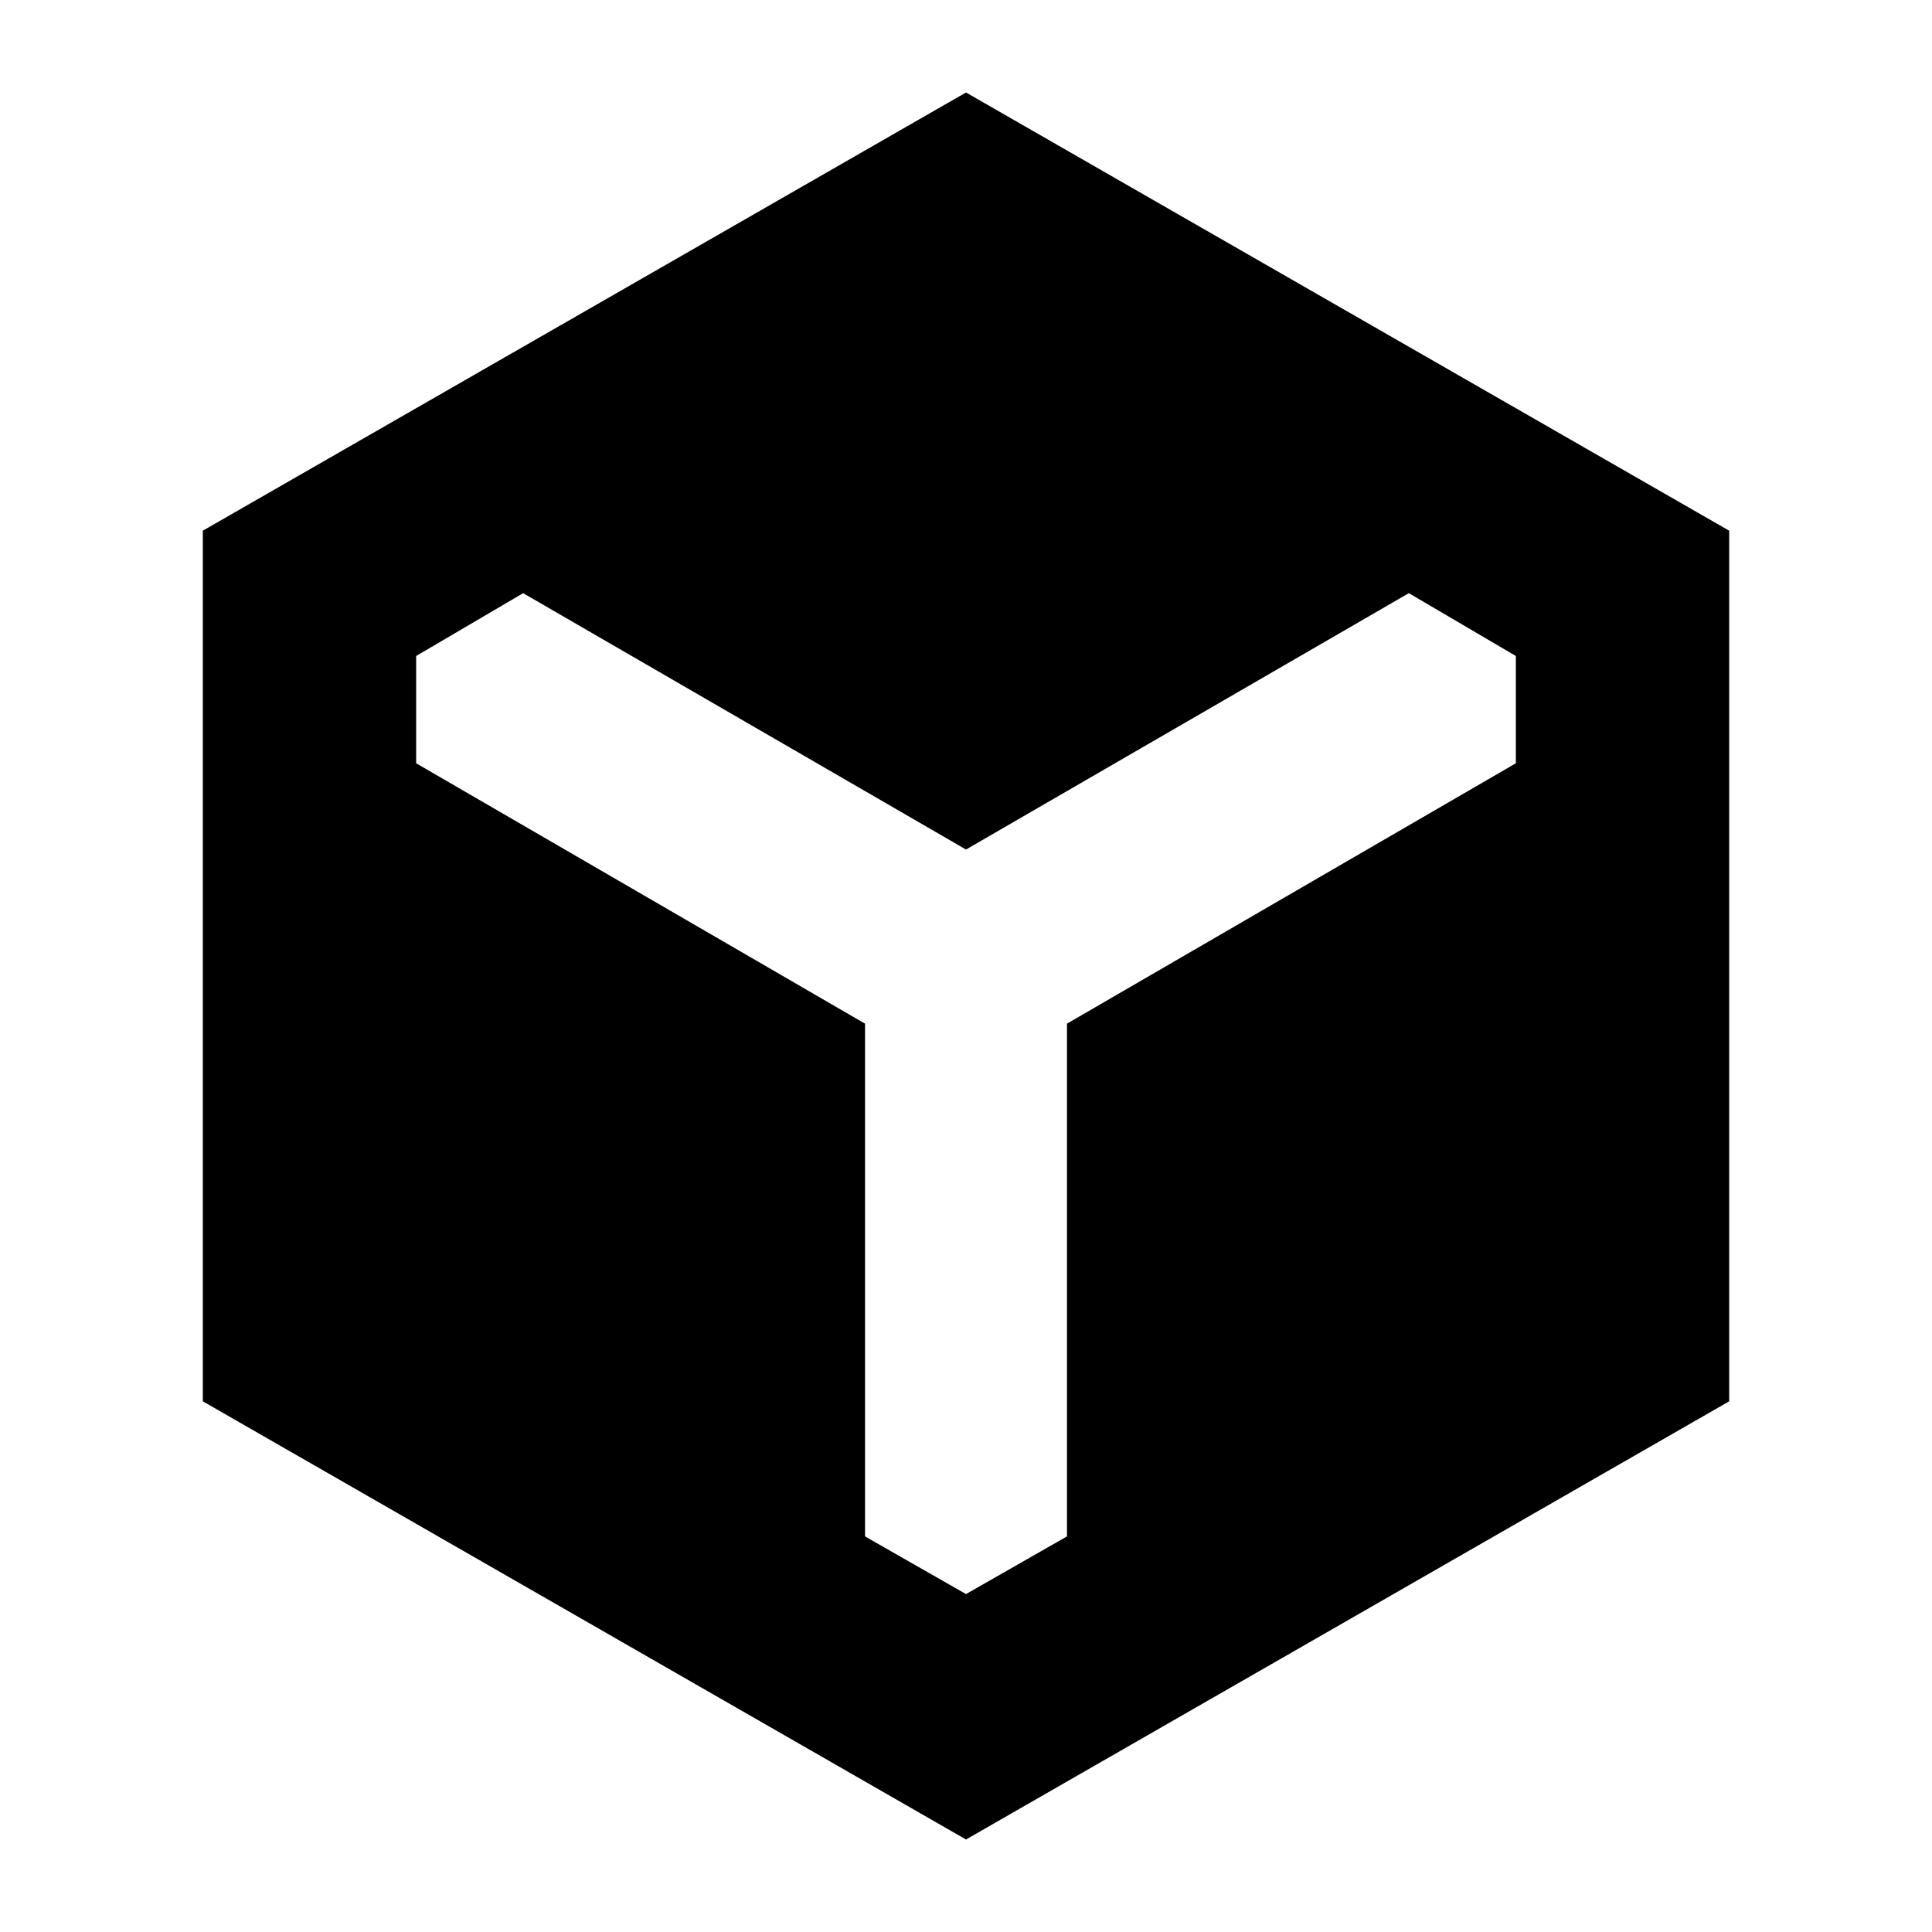 <svg xmlns="http://www.w3.org/2000/svg" height="24" viewBox="0 96 960 960" width="24"><path d="M100.782 792.305v-432.61L480 141.955l379.218 217.74v432.61L480 1010.04 100.782 792.305ZM480 888.087l50.174-28.653V604.652l223.043-129.39v-53.305l-53.174-31.218L480 518.13 259.957 390.739l-53.174 31.218v53.305l223.043 129.39v254.782L480 888.087Z"/></svg>